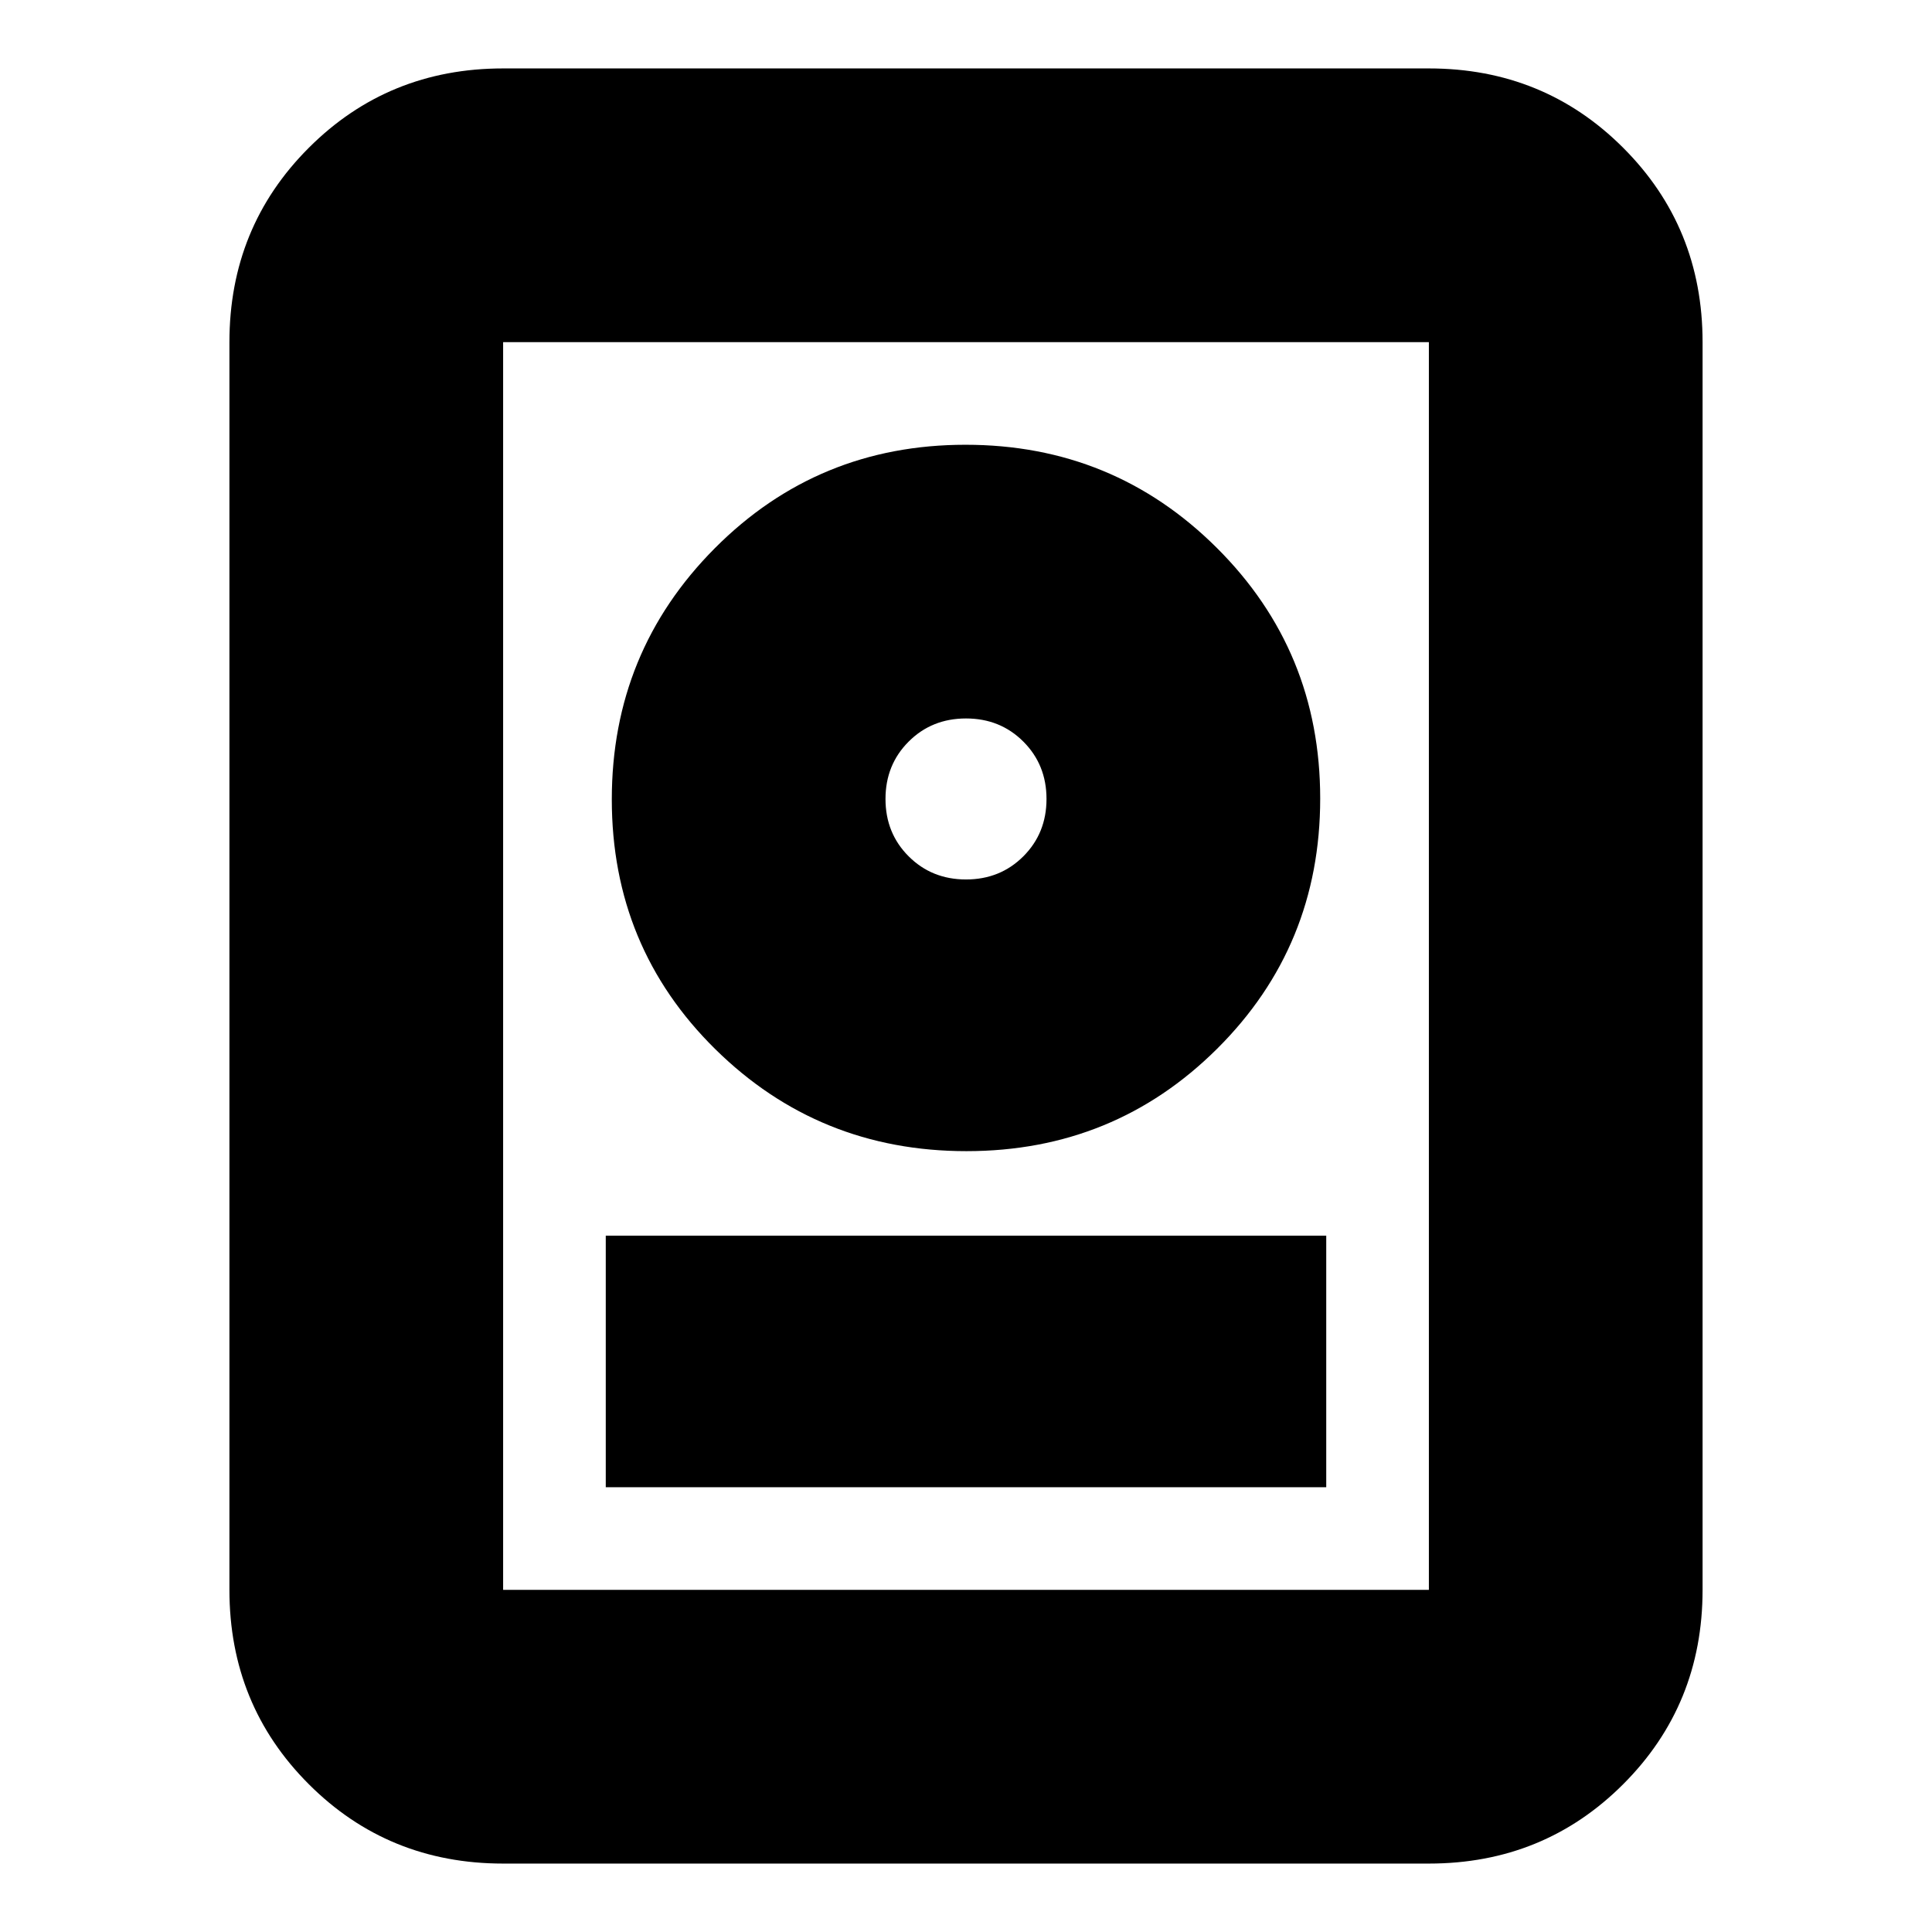 <svg xmlns="http://www.w3.org/2000/svg" height="24" viewBox="0 -960 960 960" width="24"><path d="M250-34q-57.12 0-96.56-39.44Q114-112.88 114-170v-620q0-57.13 39.44-96.56Q192.88-926 250-926h460q57.13 0 96.56 39.44Q846-847.13 846-790v620q0 57.12-39.44 96.56Q767.13-34 710-34H250Zm0-136h460v-620H250v620Zm51-51h358v-125H301v125Zm179.24-167q73.4 0 124.58-50.92Q656-489.84 656-563.24q0-73.4-51.42-124.58Q553.16-739 479.76-739q-73.4 0-124.58 51.42Q304-636.16 304-562.76q0 73.4 51.42 124.08Q406.84-388 480.24-388ZM480-523q-17 0-28.5-11.5T440-563q0-17 11.5-28.5T480-603q17 0 28.5 11.5T520-563q0 17-11.5 28.5T480-523Zm0-40Z"/></svg>